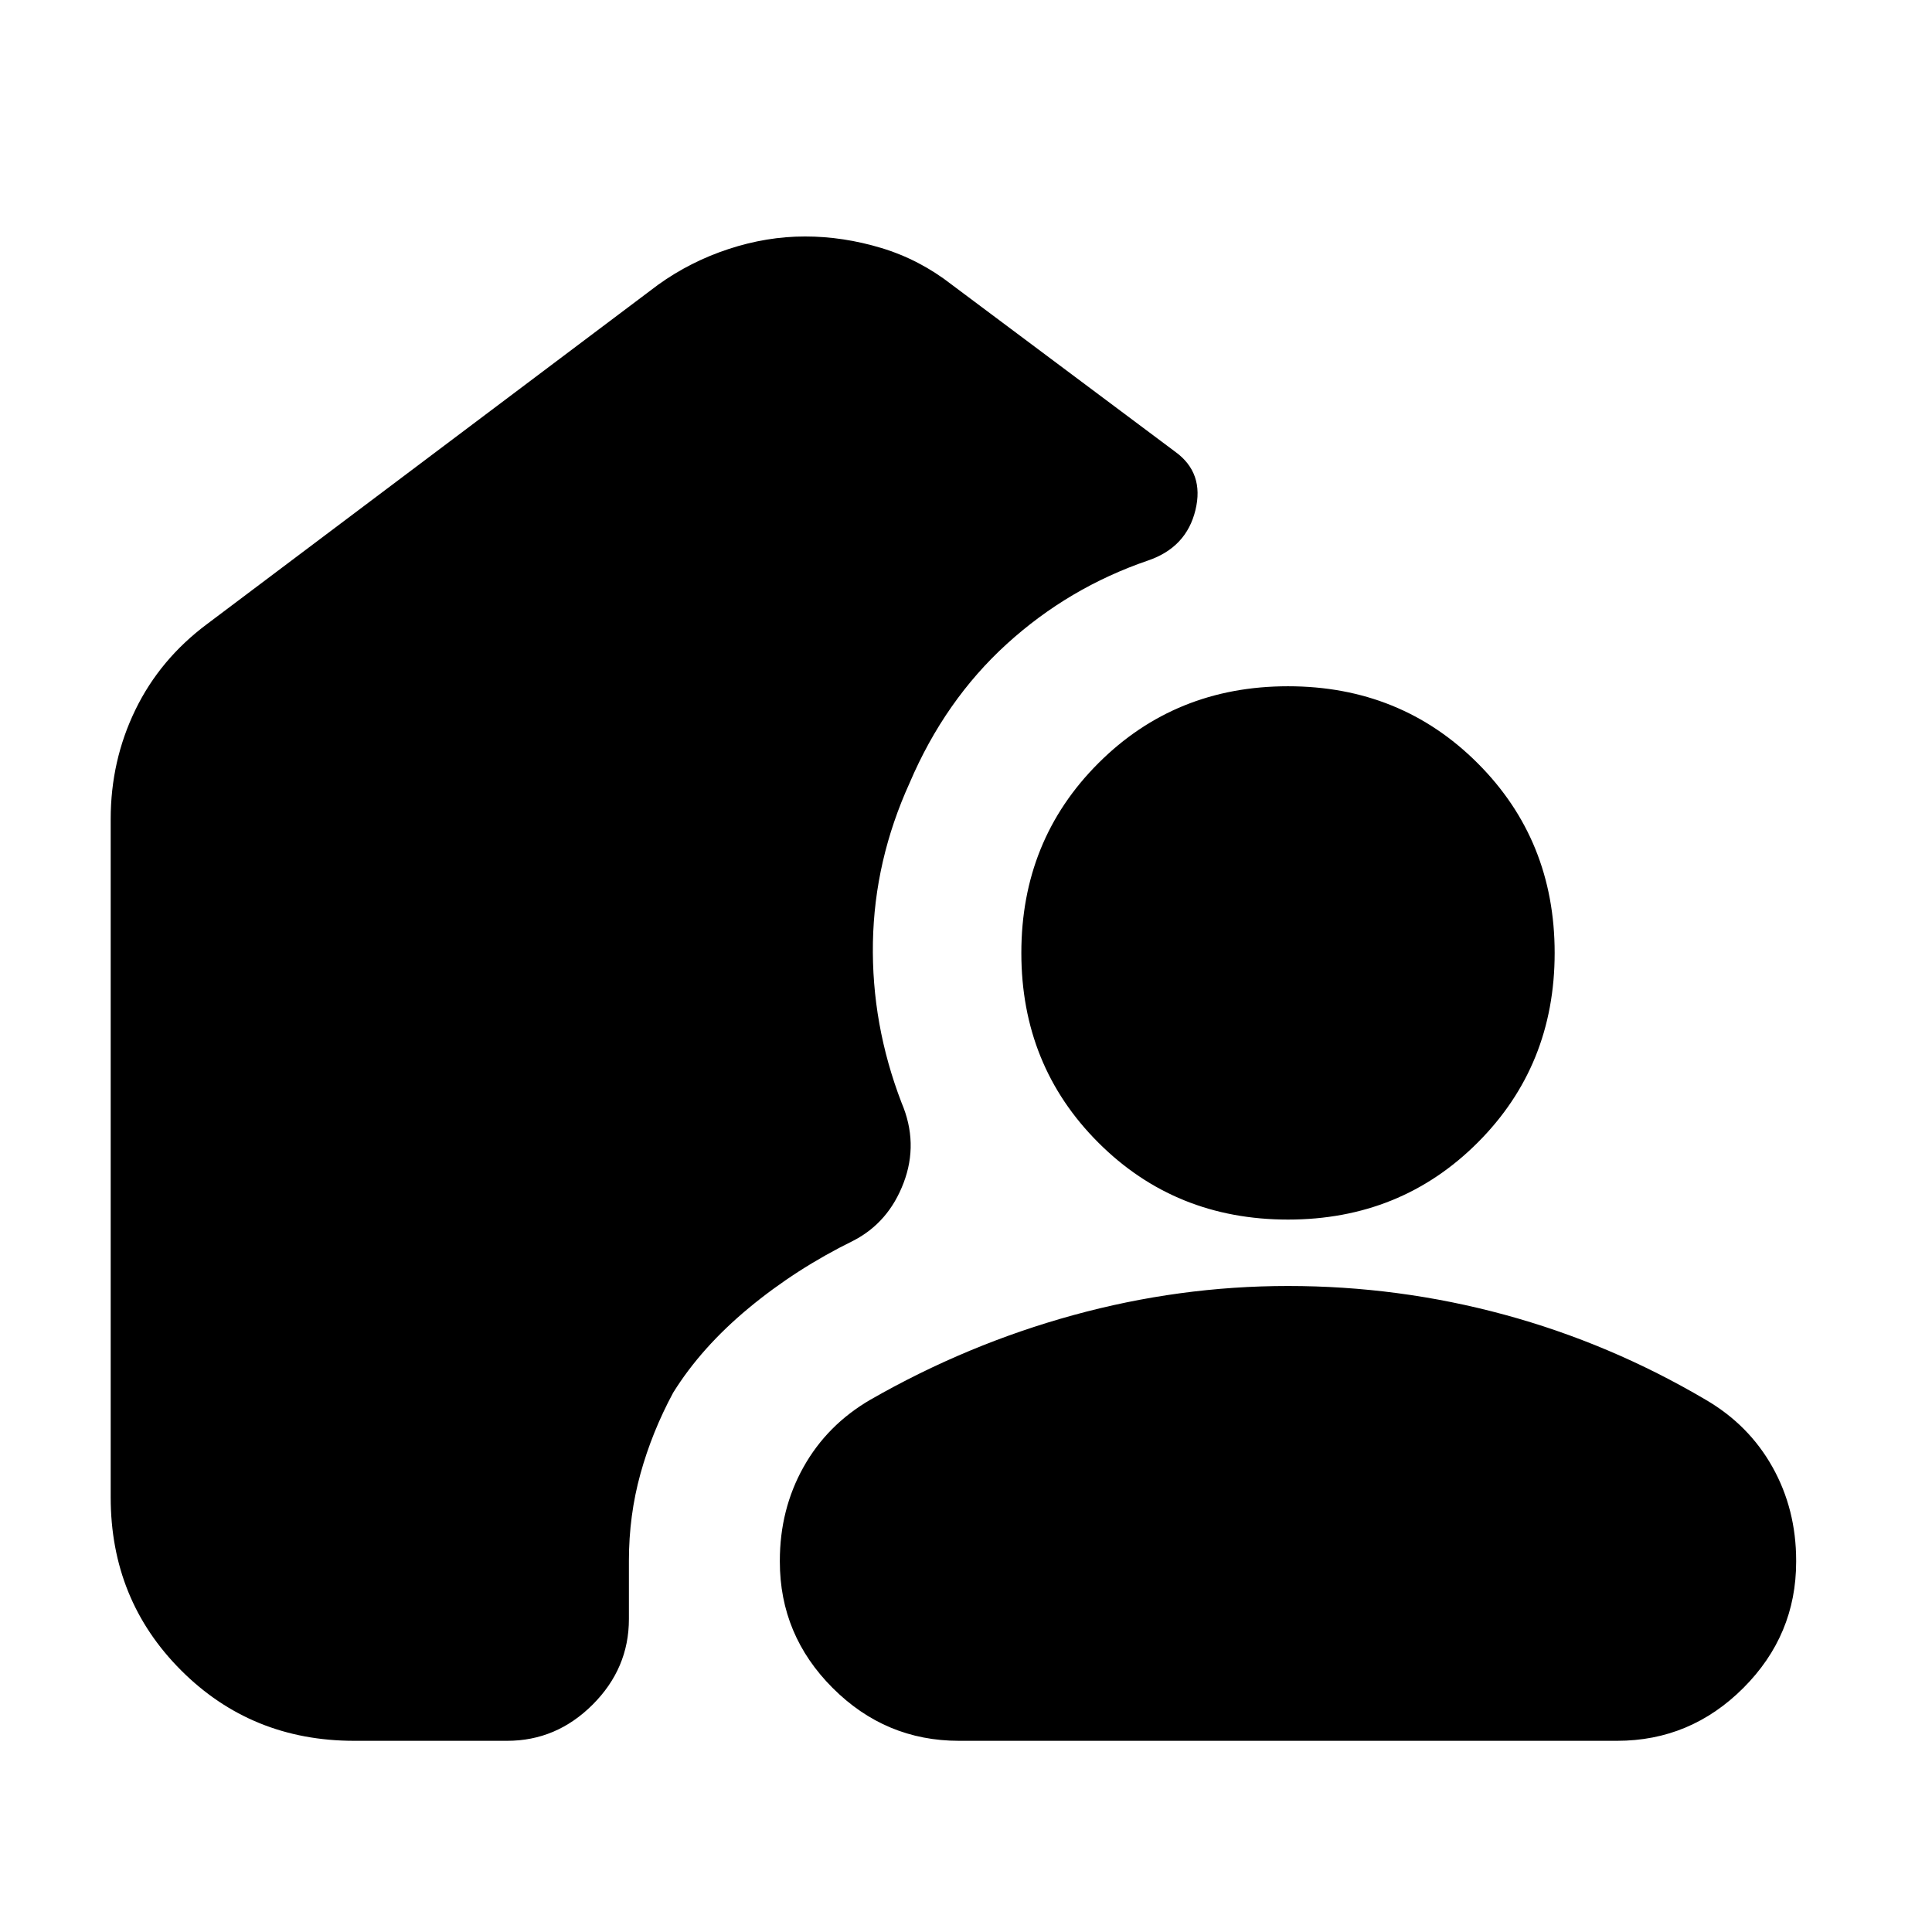 <svg xmlns="http://www.w3.org/2000/svg" height="24" viewBox="0 -960 960 960" width="24"><path d="M252-95h-76q-51 0-86-35t-35-86v-337q0-29 12.25-54.25T103-650l224-168.5q16-11.5 35-17.75t38-6.25q19 0 38 5.75t35 18.25l111 83q14.5 10.5 10 29t-23.5 25Q531-668 500.25-640T452-571q-17.5 38.5-18.25 79.25T448-412q8.5 20 1 39.75t-25 28.75q-28.5 14-52 33.5t-37.5 42q-10.5 19.5-16.25 40.25t-5.75 43.25v29q0 24.5-18 42.5T252-95Zm388-226q55 0 107.5 14.25t100 42.25Q869-252 880.75-231t11.75 46.5v.5q0 36.5-26.25 62.75T803.5-95h-327q-36.5 0-62.75-26.25T387.5-184v-.5q0-25.5 11.75-46.5t33.25-33.5q48-27.5 100.75-42T640-321Zm0-33q-56 0-94.25-38.25T507.5-486.5q0-56 38.25-94.25T640-619q56 0 94.25 38.25t38.25 94.25q0 56-38.25 94.25T640-354Z"/></svg>